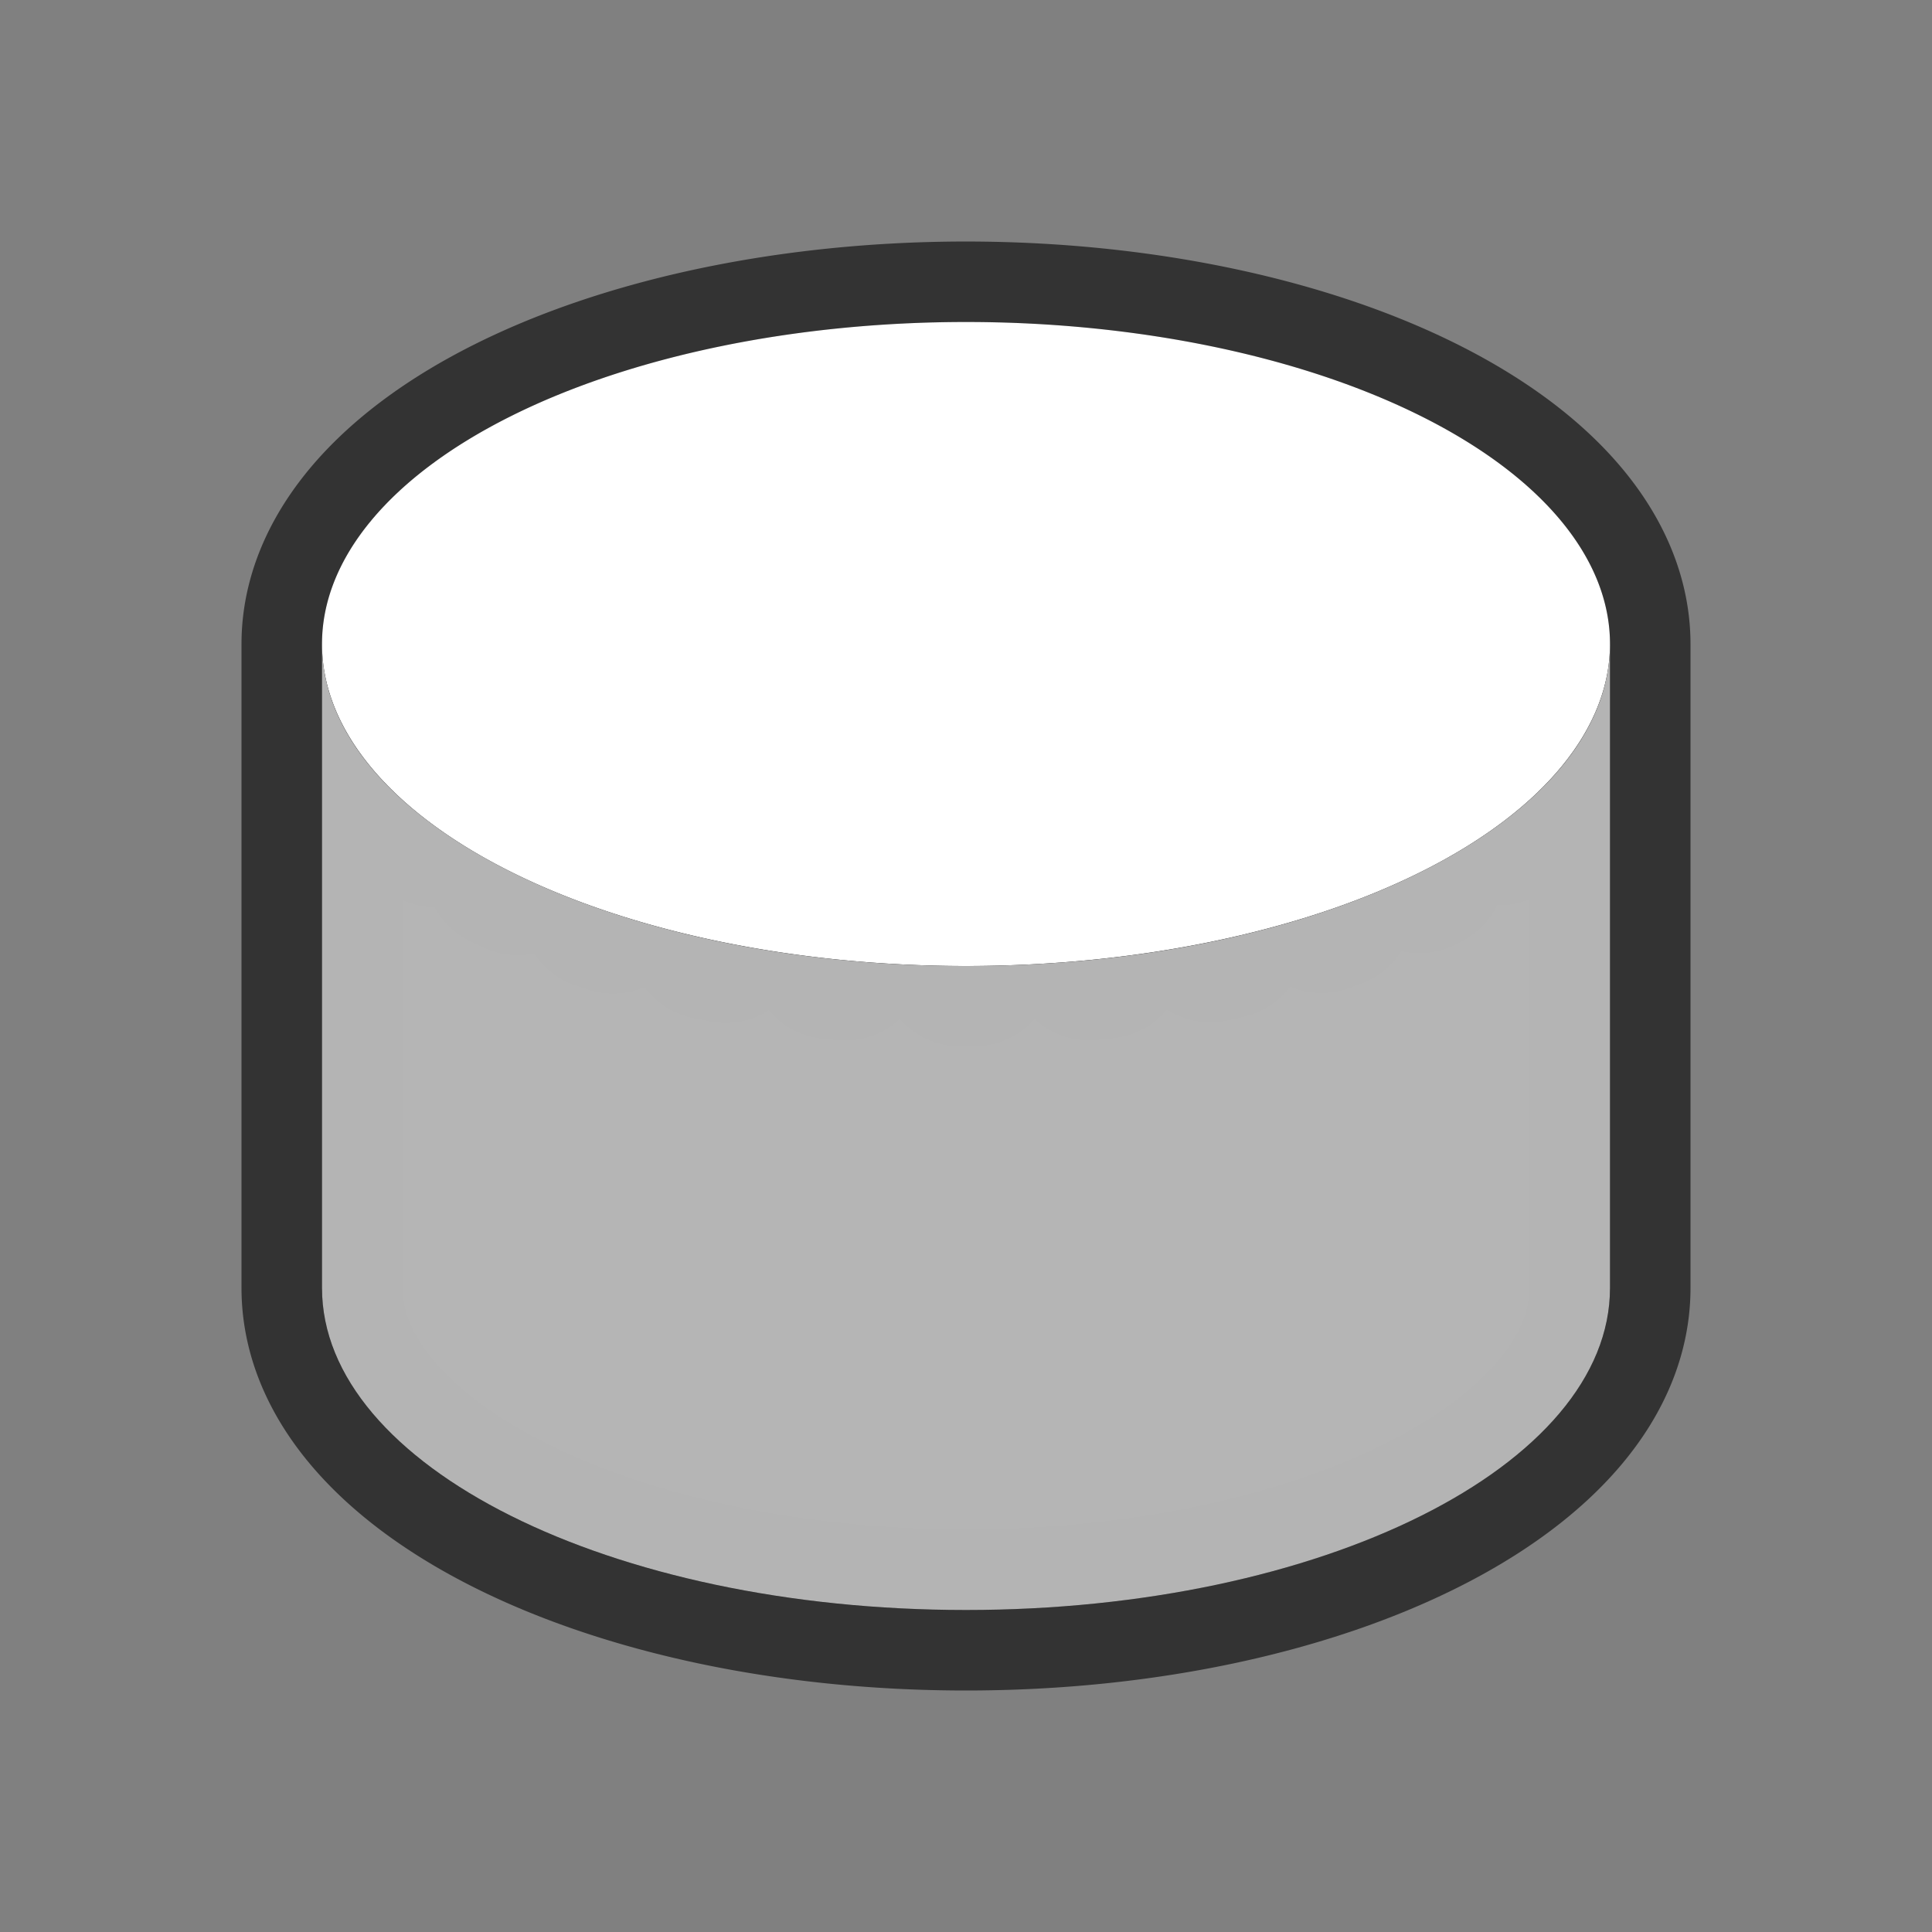 <?xml version="1.0" encoding="UTF-8" standalone="no"?>
<svg
   xmlns:dc="http://purl.org/dc/elements/1.1/"
   xmlns:cc="http://creativecommons.org/ns#"
   xmlns:rdf="http://www.w3.org/1999/02/22-rdf-syntax-ns#"
   xmlns:svg="http://www.w3.org/2000/svg"
   xmlns="http://www.w3.org/2000/svg"
   xmlns:sodipodi="http://sodipodi.sourceforge.net/DTD/sodipodi-0.dtd"
   xmlns:inkscape="http://www.inkscape.org/namespaces/inkscape"
   viewBox="0 0 24 24"
   version="1.1"
   id="svg15"
   sodipodi:docname="lc_cylinder.svg"
   inkscape:export-filename="/home/jupiter007/Libreoffice yaru theme fullcolor/build/cmd/lc_cylinder.png"
   inkscape:export-xdpi="96"
   inkscape:export-ydpi="96"
   inkscape:version="0.92.5 (2060ec1f9f, 2020-04-08)">
  <rect x="0" y="0" width="24" height="24" fill="#808080" stroke="none"/>
  <sodipodi:namedview
     pagecolor="#ffffff"
     bordercolor="#666666"
     borderopacity="1"
     objecttolerance="10"
     gridtolerance="10"
     guidetolerance="10"
     inkscape:pageopacity="0"
     inkscape:pageshadow="2"
     inkscape:window-width="1920"
     inkscape:window-height="1011"
     id="namedview17"
     showgrid="false"
     inkscape:zoom="19.666667"
     inkscape:cx="4.6060349"
     inkscape:cy="12.866116"
     inkscape:window-x="0"
     inkscape:window-y="32"
     inkscape:window-maximized="1"
     inkscape:current-layer="svg15" />
  <defs
     id="defs7">
    <linearGradient
       id="0"
       x1="3"
       x2="11"
       gradientUnits="userSpaceOnUse"
       gradientTransform="translate(1,-1029.362)">
      <stop
         stop-color="#b3b3b3"
         id="stop2" />
      <stop
         offset="1"
         stop-color="#232629"
         id="stop4" />
    </linearGradient>
  </defs>
  <path
     style="color:#000000;opacity:0.6;fill:#000000;stroke-width:2;stroke:#000000;stroke-miterlimit:4;stroke-dasharray:none;stroke-linejoin:round"
     d="M 12.234 4.002 A 8 4 0 0 0 4 8 L 4 16 C 4 18.209 7.582 20 12 20 C 16.418 20 20 18.209 20 16 L 20 8 A 8 4 0 0 0 12.234 4.002 z M 4.027 8.275 A 8 4 0 0 0 4.068 8.496 C 4.05 8.423 4.037 8.35 4.027 8.275 z M 19.959 8.408 C 19.877 8.812 19.675 9.198 19.371 9.557 A 8 4 0 0 0 19.959 8.408 z M 4.119 8.664 A 8 4 0 0 0 4.211 8.9 C 4.175 8.823 4.146 8.744 4.119 8.664 z M 4.283 9.039 A 8 4 0 0 0 4.432 9.287 C 4.376 9.206 4.328 9.123 4.283 9.039 z M 4.525 9.416 A 8 4 0 0 0 4.721 9.652 C 4.65 9.575 4.586 9.496 4.525 9.416 z M 19.369 9.559 C 19.265 9.681 19.15 9.8 19.023 9.916 A 8 4 0 0 0 19.369 9.559 z M 4.846 9.781 A 8 4 0 0 0 5.068 9.992 C 4.989 9.924 4.917 9.852 4.846 9.781 z M 18.953 9.975 C 18.849 10.066 18.739 10.157 18.621 10.244 A 8 4 0 0 0 18.953 9.975 z M 5.258 10.146 A 8 4 0 0 0 5.43 10.273 C 5.371 10.231 5.313 10.19 5.258 10.146 z M 6.279 10.789 A 8 4 0 0 0 6.43 10.863 C 6.379 10.839 6.329 10.814 6.279 10.789 z M 17.701 10.801 C 17.677 10.813 17.655 10.826 17.631 10.838 A 8 4 0 0 0 17.701 10.801 z M 16.562 11.279 C 16.513 11.297 16.466 11.315 16.416 11.332 A 8 4 0 0 0 16.562 11.279 z M 7.471 11.293 A 8 4 0 0 0 7.615 11.34 C 7.567 11.324 7.518 11.309 7.471 11.293 z M 15.227 11.654 C 15.163 11.668 15.102 11.684 15.037 11.697 A 8 4 0 0 0 15.227 11.654 z M 8.809 11.664 A 8 4 0 0 0 9.012 11.705 C 8.944 11.691 8.876 11.679 8.809 11.664 z M 13.727 11.9 C 13.661 11.908 13.597 11.915 13.531 11.922 A 8 4 0 0 0 13.727 11.9 z M 10.318 11.906 A 8 4 0 0 0 10.496 11.924 C 10.437 11.918 10.377 11.913 10.318 11.906 z M 12.104 11.994 C 12.068 11.994 12.035 12 12 12 C 11.976 12 11.954 11.996 11.93 11.996 A 8 4 0 0 0 12.104 11.994 z "
     id="path828" />
  <path
     style="color:#000000;opacity:1;fill:#ffffff;stroke-width:0.816"
     inkscape:connector-curvature="0"
     id="path9"
     d="m 20,8 a 8,4 0 1 1 -16,0 8,4 0 1 1 16,0" />
  <path
     inkscape:connector-curvature="0"
     style="color:#000000;opacity:0.987;fill:#b6b6b6;fill-opacity:1"
     id="path11"
     d="m 4,8 v 8 c 0,2.209 3.582,4 8,4 4.418,0 8,-1.791 8,-4 V 8 c 0,2.209 -3.582,4 -8,4 C 7.582,12 4,10.209 4,8" />
</svg>
